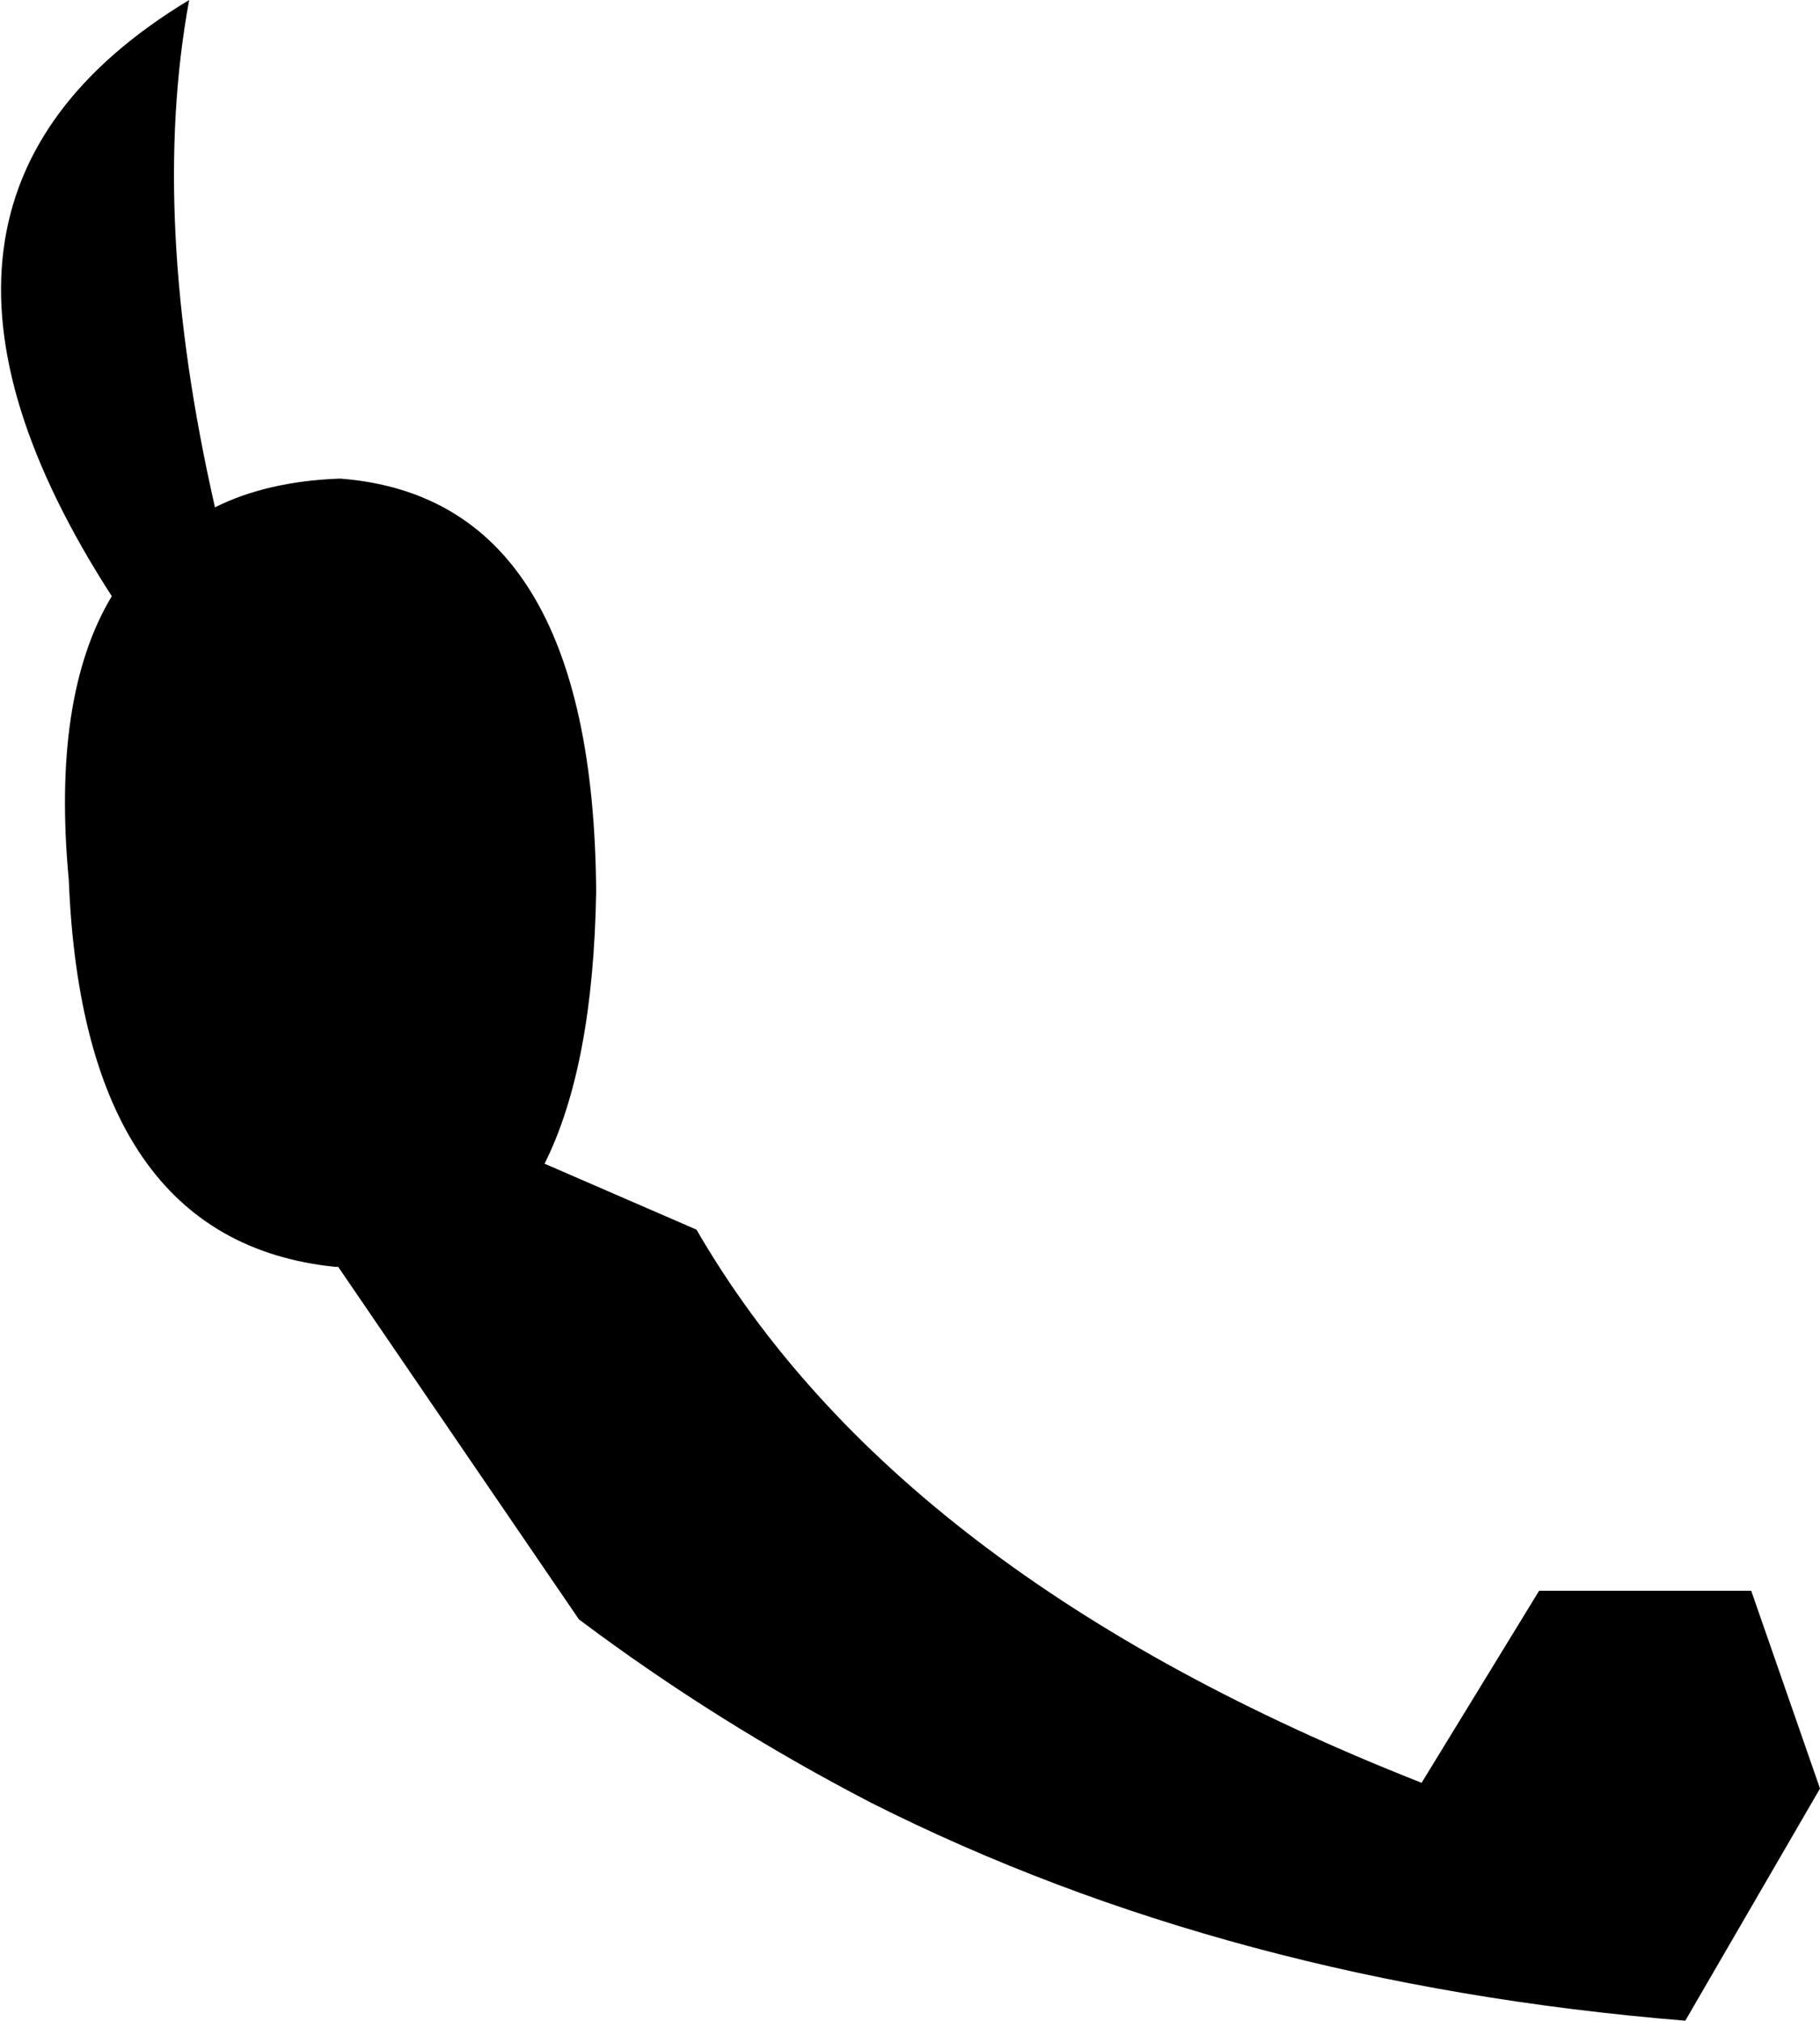 <?xml version="1.0" encoding="UTF-8" standalone="no"?>
<svg xmlns:xlink="http://www.w3.org/1999/xlink" height="35.25px" width="31.75px" xmlns="http://www.w3.org/2000/svg">
  <g transform="matrix(1.0, 0.0, 0.0, 1.0, -186.55, -102.9)">
    <path d="M217.1 130.65 L218.3 134.1 215.95 138.15 Q208.0 137.5 201.75 134.35 199.05 132.95 196.65 131.15 L192.45 125.0 192.4 125.0 Q188.0 124.55 187.75 118.25 187.45 115.05 188.5 113.3 184.05 106.4 189.85 102.9 189.15 106.7 190.3 111.75 191.2 111.3 192.45 111.25 L192.5 111.25 Q196.9 111.6 196.95 118.45 196.9 121.5 196.05 123.2 L198.7 124.35 Q202.2 130.4 211.35 134.0 L213.4 130.65 217.1 130.65" fill="#000000" fill-rule="evenodd" stroke="none"/>
  </g>
</svg>
